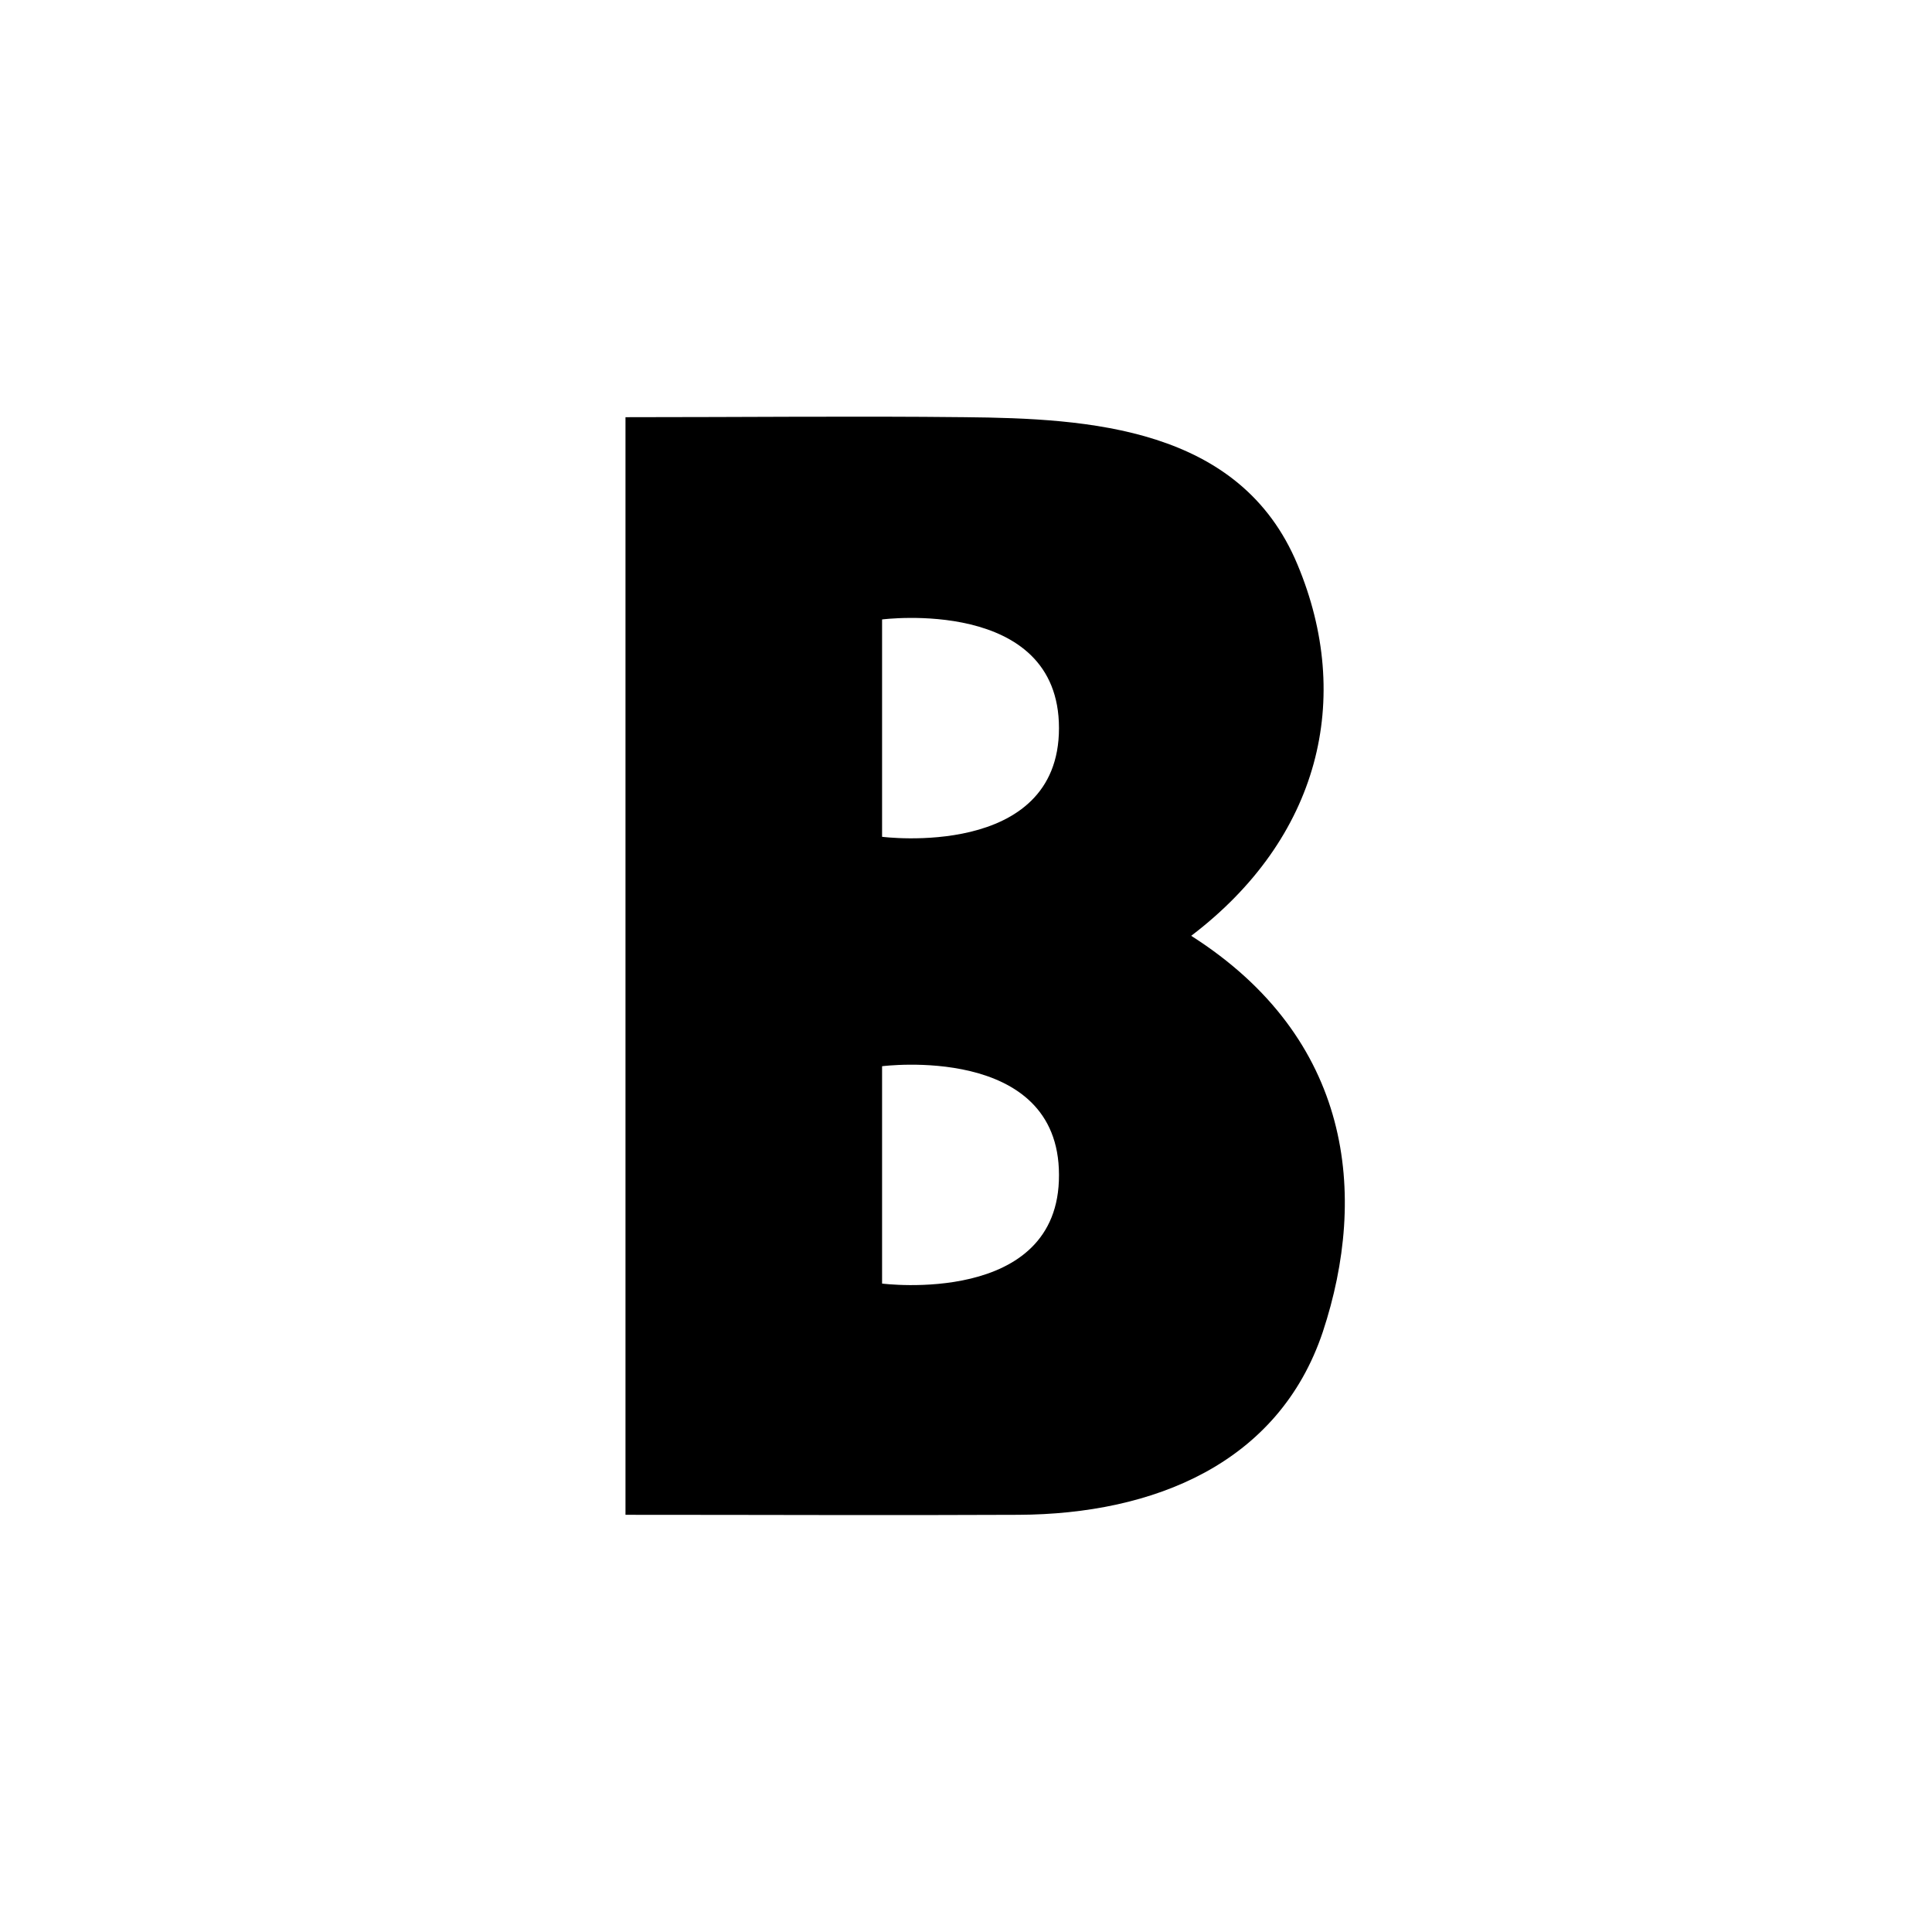<svg xmlns="http://www.w3.org/2000/svg" width="32" height="32"><path d="M19.73 15.5c2.13-1.62 2.69-3.93 1.76-6.15-.95-2.28-3.46-2.42-5.51-2.44-1.82-.02-3.64 0-5.62 0v18.18c2.32 0 4.42.01 6.51 0 2.24-.01 4.31-.85 5.04-3.03.75-2.27.49-4.86-2.18-6.56zm-5.12 5.76v-3.6s2.93-.38 2.93 1.8c.01 2.18-2.93 1.8-2.93 1.8zm0-7.4v-3.6s2.93-.38 2.93 1.8-2.93 1.8-2.93 1.8z"/></svg>